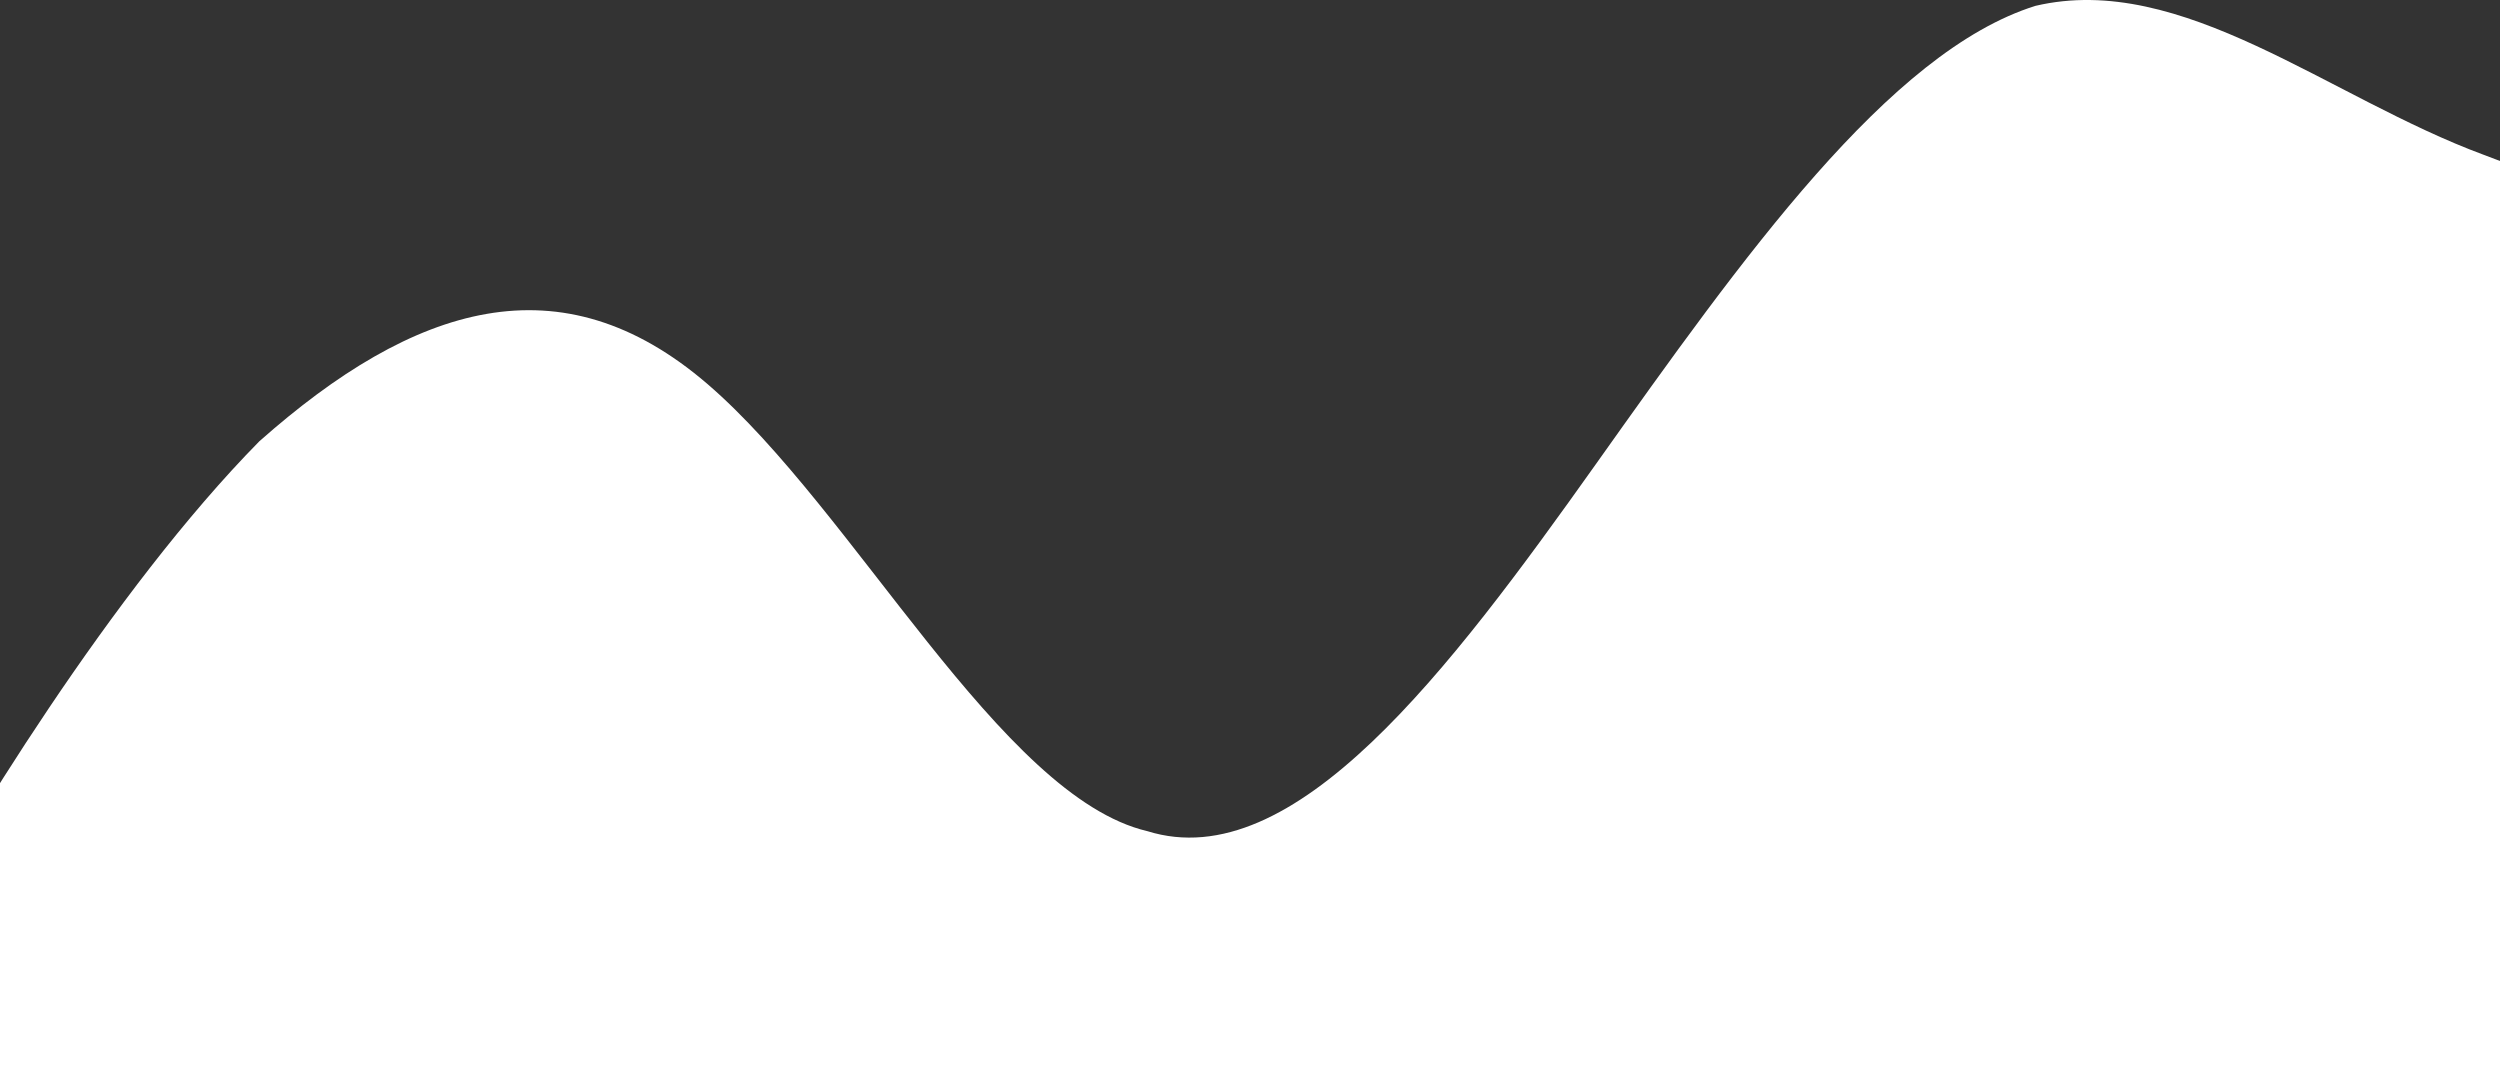 <svg width="360" height="156" viewBox="0 0 360 156" fill="none" xmlns="http://www.w3.org/2000/svg">
<rect x="0" y="0" width="360" height="156" fill="#333333" stroke="none"/>
<path fill-rule="evenodd" clip-rule="evenodd" d="M-26 156L-14.825 137.843C-4.892 119.686 16.217 85.023 37.325 63.565C59.675 43.758 80.783 37.156 101.892 55.312C123 73.469 144.108 114.735 165.217 119.686C186.325 126.289 208.675 96.578 229.783 66.867C250.892 37.156 272 7.444 293.108 0.842C314.217 -4.11 335.325 14.047 357.675 22.3C378.783 30.553 399.892 30.553 409.825 30.553H421V156H409.825C399.892 156 378.783 156 357.675 156C335.325 156 314.217 156 293.108 156C272 156 250.892 156 229.783 156C208.675 156 186.325 156 165.217 156C144.108 156 123 156 101.892 156C80.783 156 59.675 156 37.325 156C16.217 156 -4.892 156 -14.825 156H-26Z" fill="white"/>
</svg>
